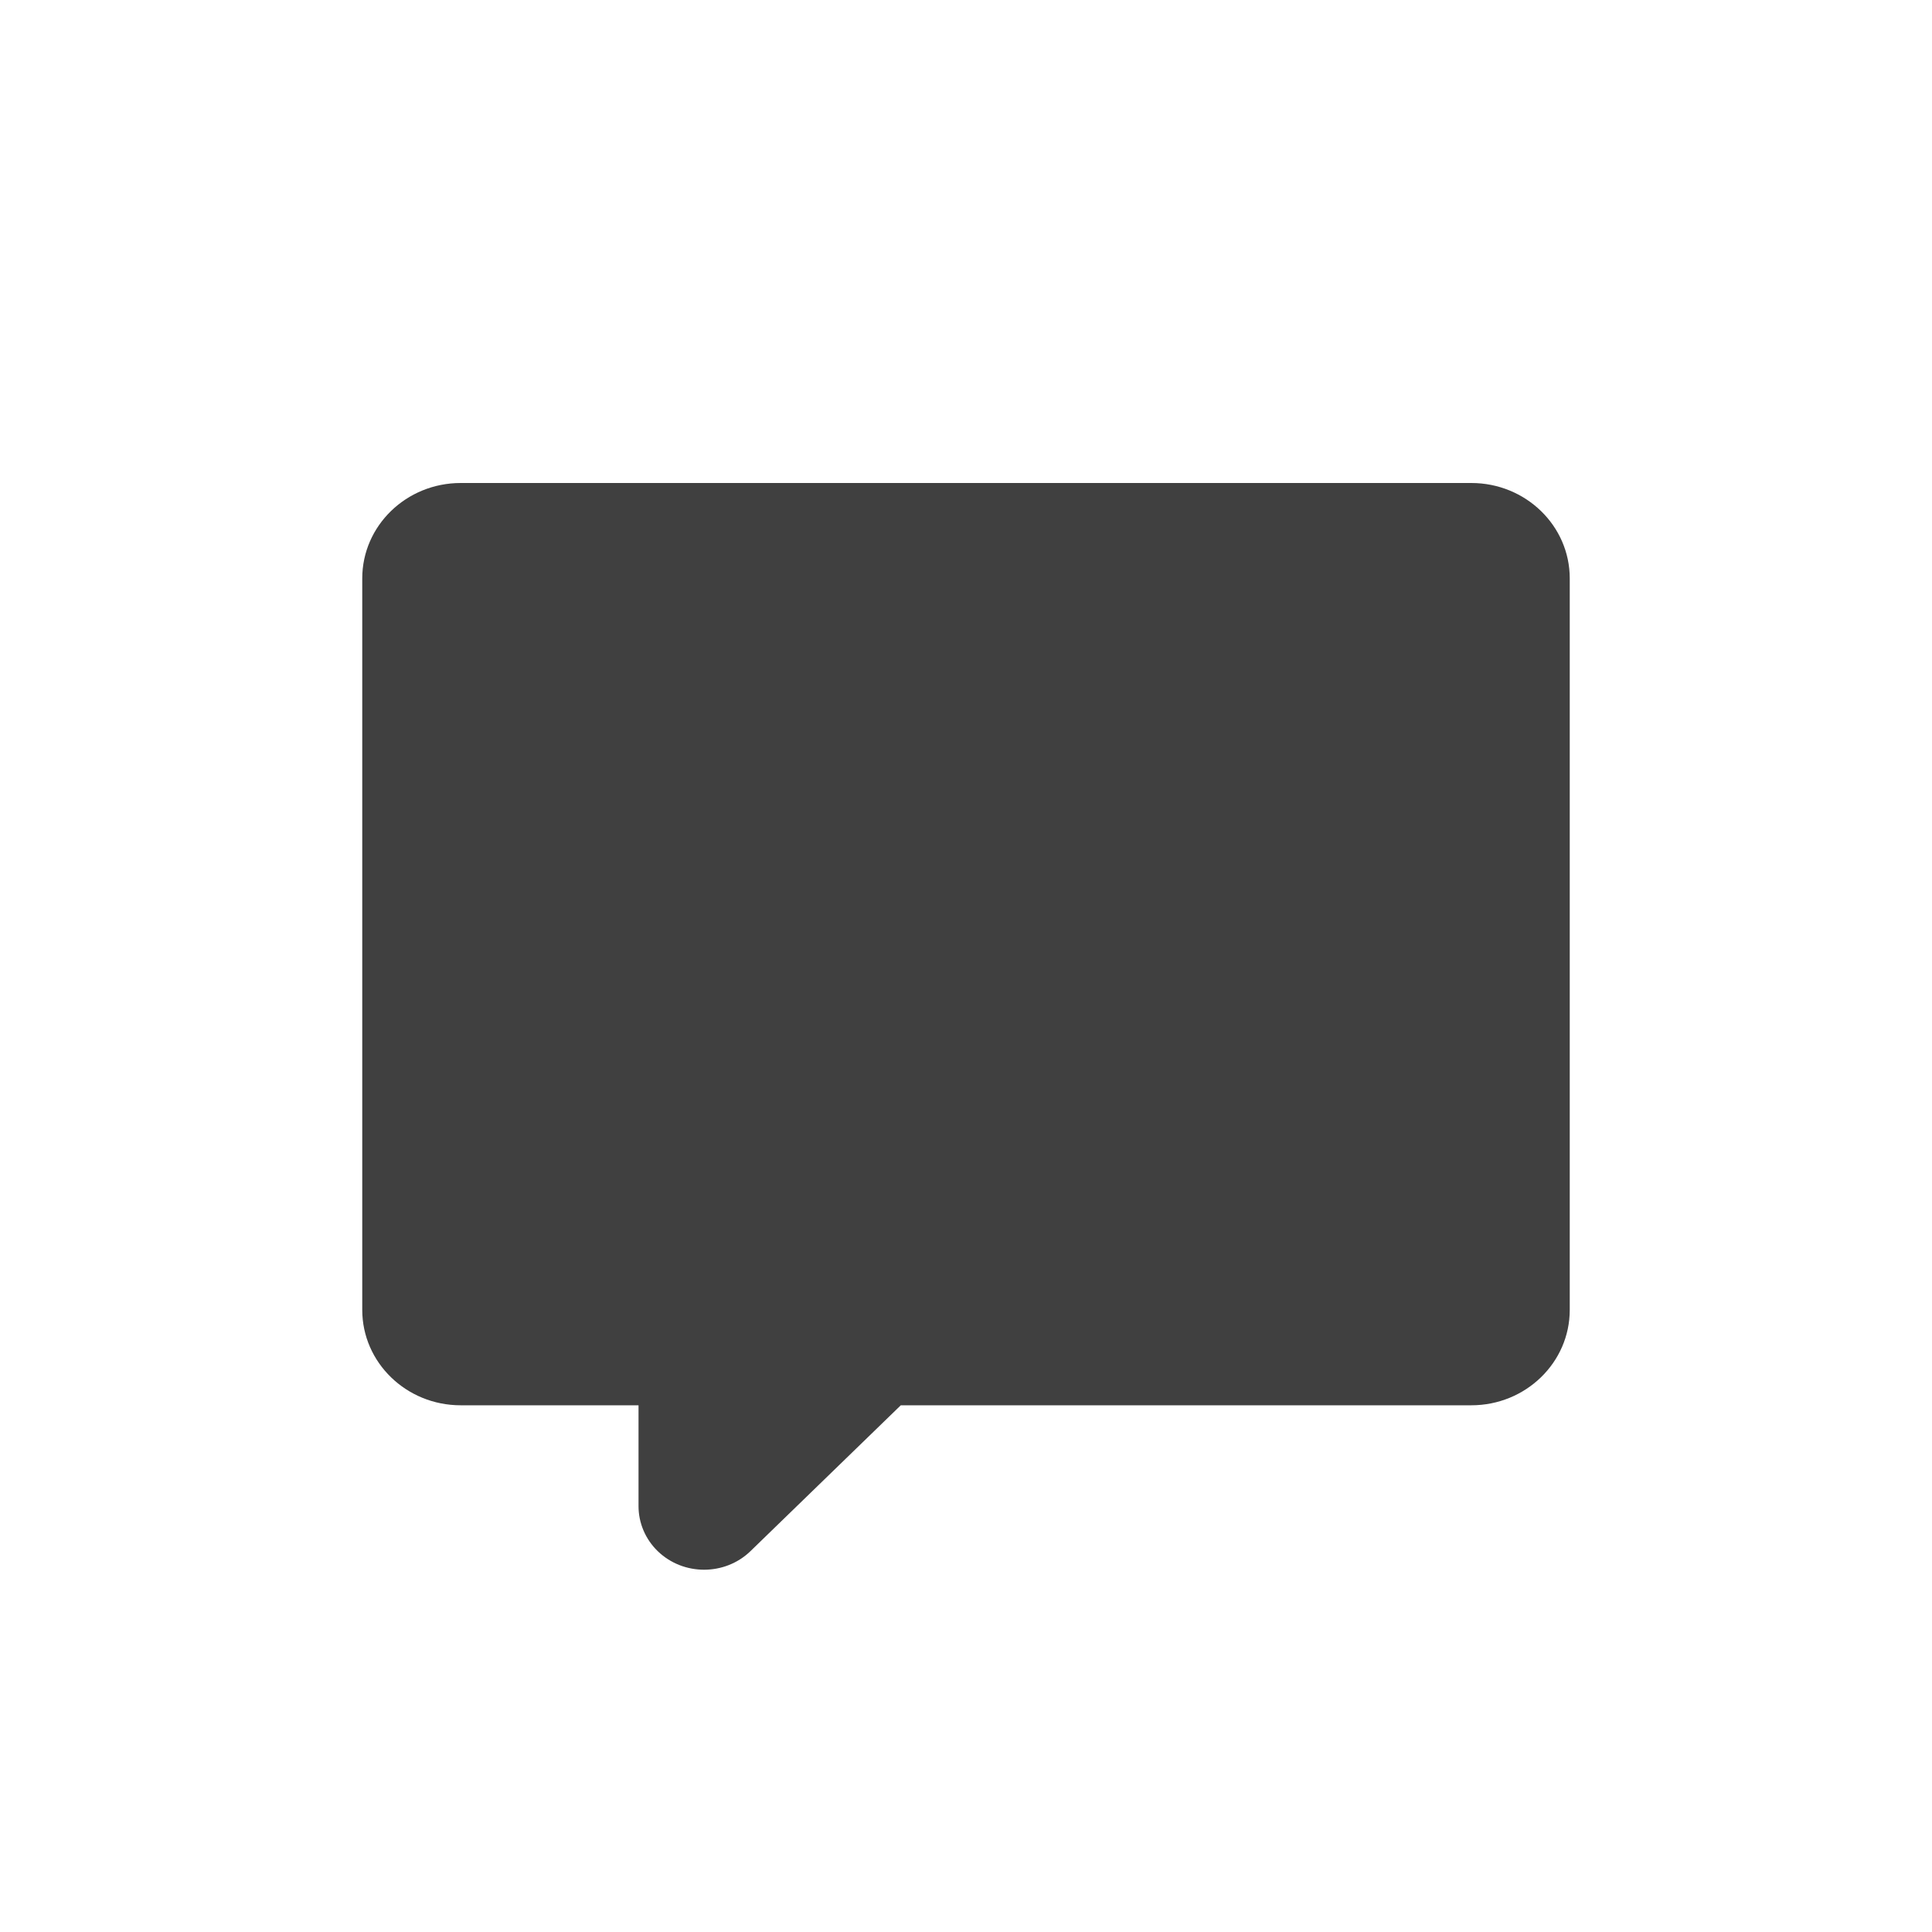 <?xml version="1.0" encoding="UTF-8"?>
<svg width="16px" height="16px" viewBox="0 0 16 16" version="1.1" xmlns="http://www.w3.org/2000/svg" xmlns:xlink="http://www.w3.org/1999/xlink">
    <title>评论面板小icon</title>
    <g id="评论面板小icon" stroke="none" stroke-width="1" fill="none" fill-rule="evenodd">
        <rect id="矩形" x="0" y="0" width="16" height="16"></rect>
        <path d="M7.46,11.638 L6.215,12.846 C6.003,13.051 5.659,13.051 5.447,12.846 C5.345,12.747 5.288,12.613 5.288,12.473 L5.288,11.638 L3.815,11.638 C3.365,11.638 3,11.284 3,10.848 L3,4.79 C3,4.354 3.365,4 3.815,4 L12.185,4 C12.635,4 13,4.354 13,4.79 L13,10.848 C13,11.284 12.635,11.638 12.185,11.638 L7.46,11.638 Z" id="图标颜色" fill="#404040"></path>
    </g>
</svg>